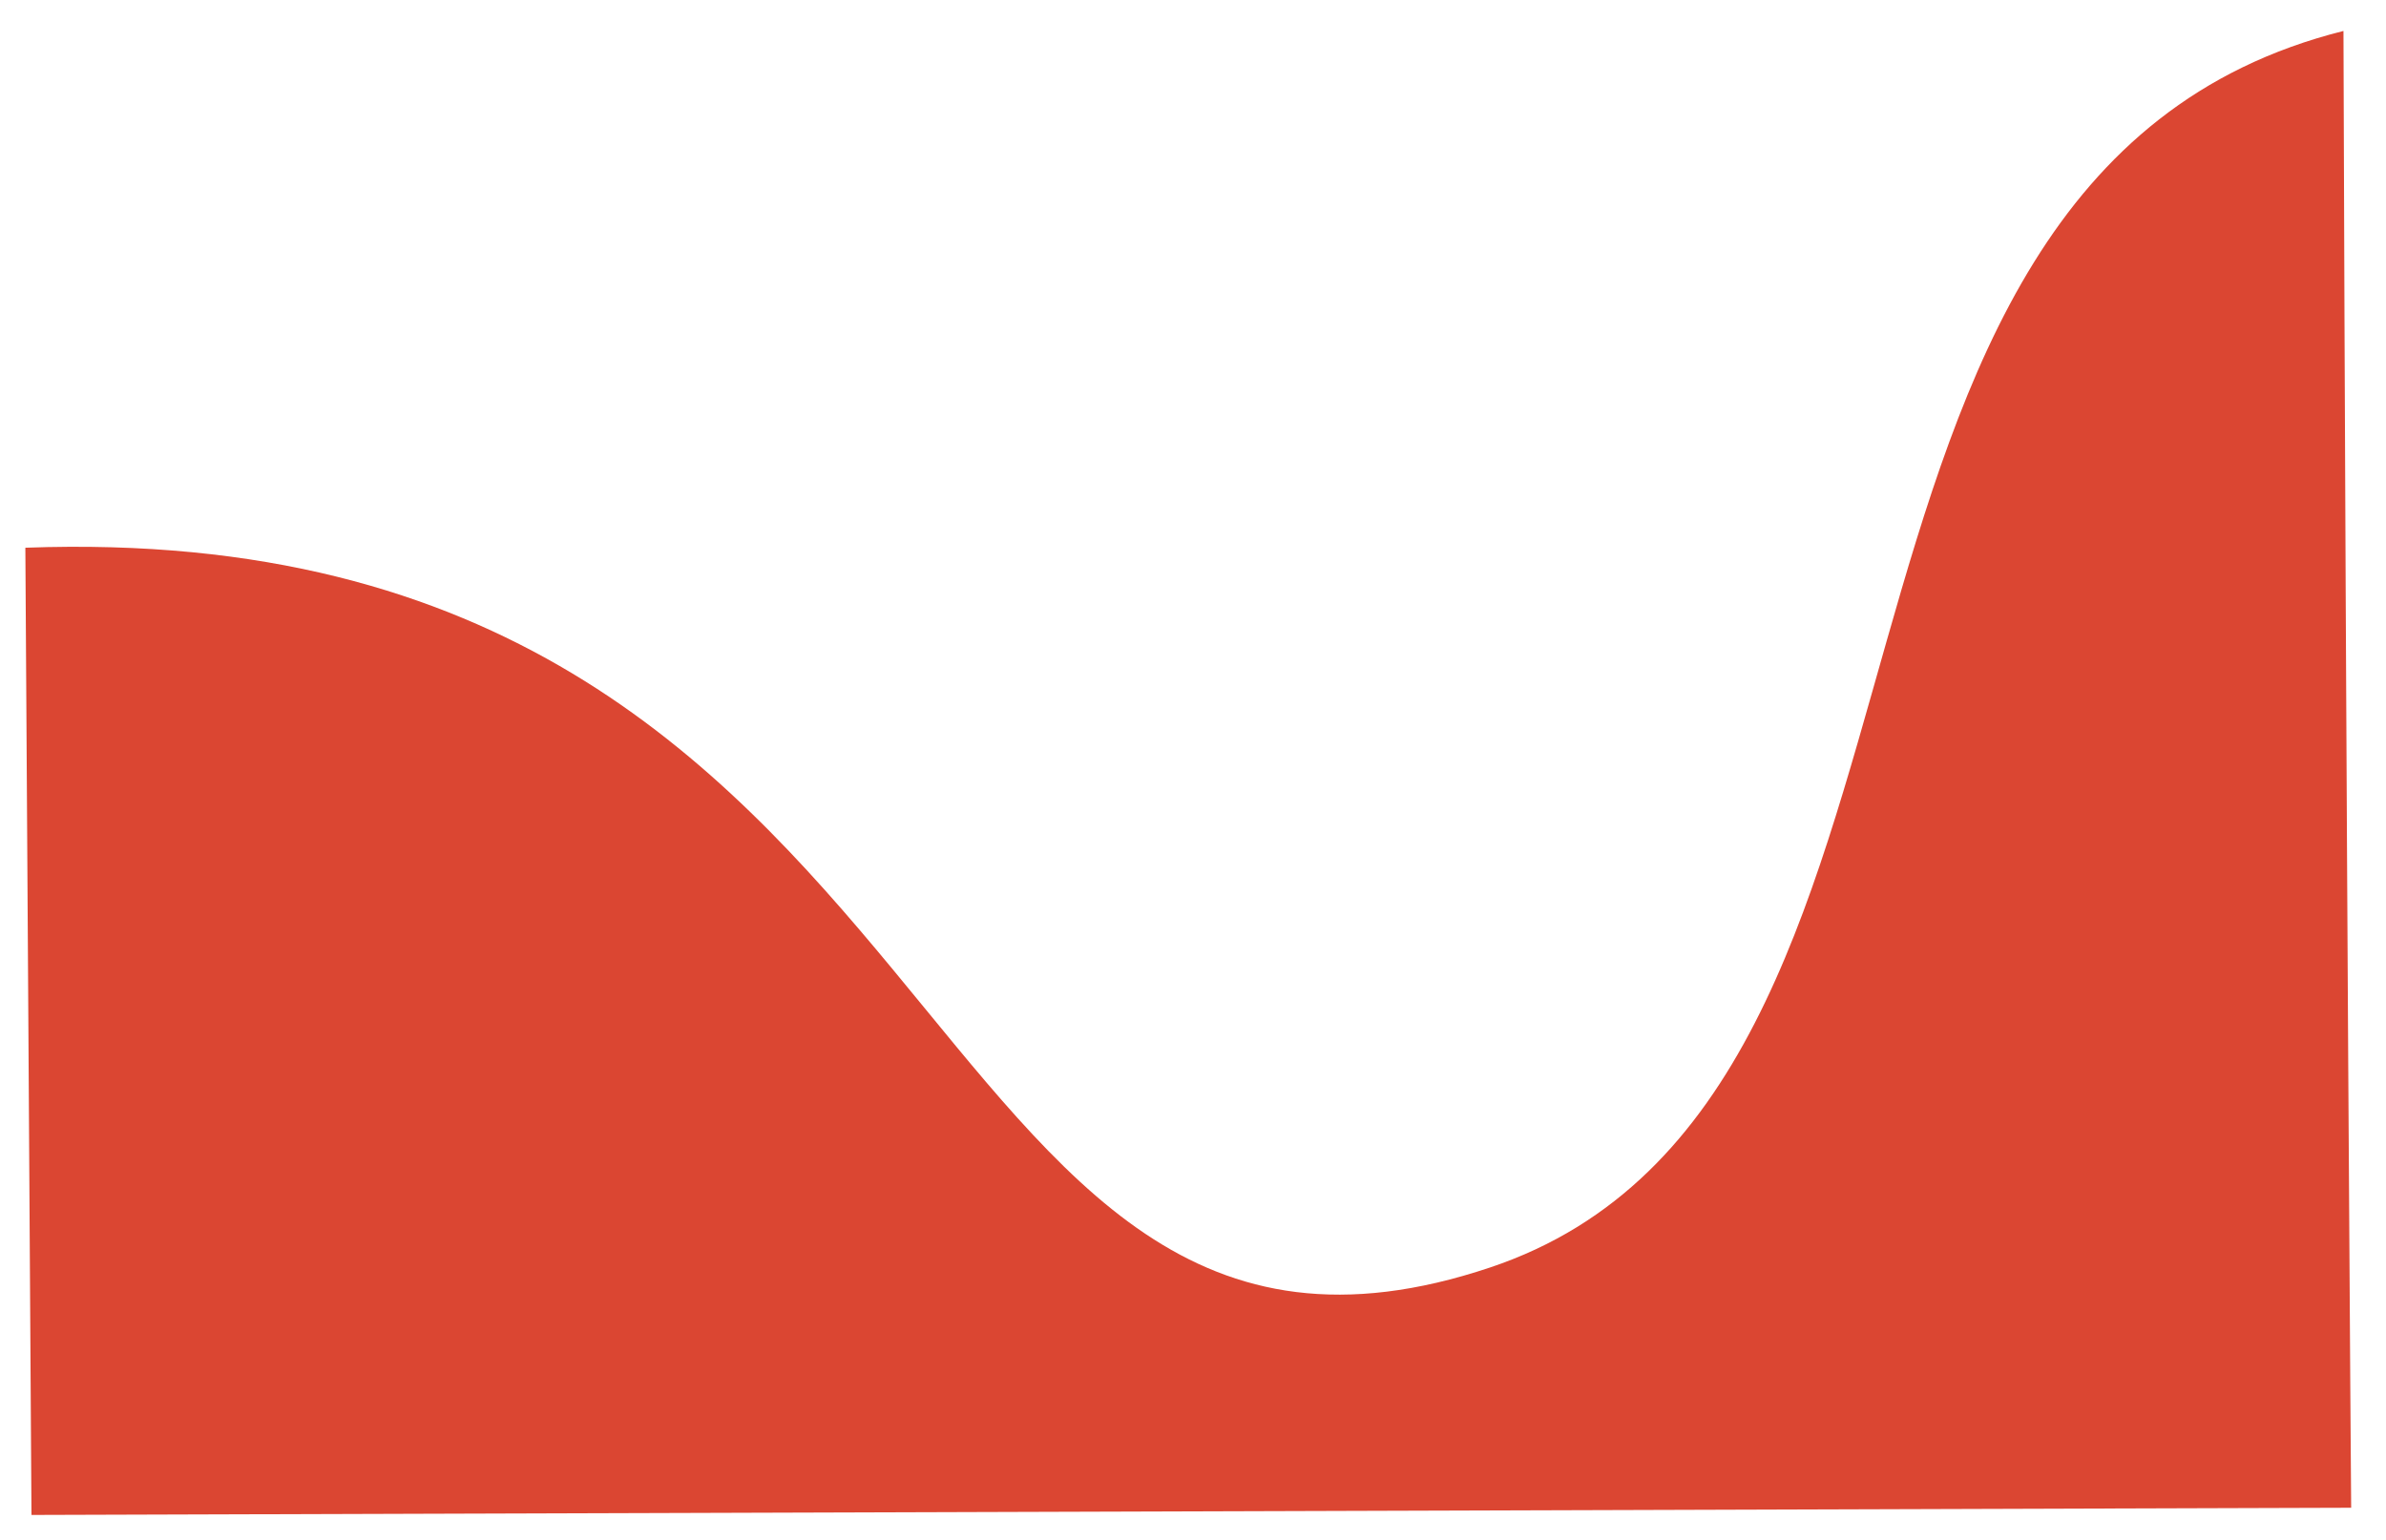 <?xml version="1.0" encoding="utf-8"?>
<!-- Generator: Adobe Illustrator 17.0.0, SVG Export Plug-In . SVG Version: 6.00 Build 0)  -->
<!DOCTYPE svg PUBLIC "-//W3C//DTD SVG 1.1//EN" "http://www.w3.org/Graphics/SVG/1.1/DTD/svg11.dtd">
<svg version="1.1" id="Layer_1" xmlns="http://www.w3.org/2000/svg" xmlns:xlink="http://www.w3.org/1999/xlink" x="0px" y="0px"
	 width="508px" height="328px" viewBox="0 0 508 328" enable-background="new 0 0 508 328" xml:space="preserve">
<path fill="#DB4632" d="M5.398,116.646c202.471-7.454,185.815,195.539,311.89,153.27C425.038,233.79,374.087,37.92,498.944,6.591
	c0.518,166.992,1.64,314.505,1.64,314.505L6.701,322.629L5.398,116.646z"/>
</svg>
